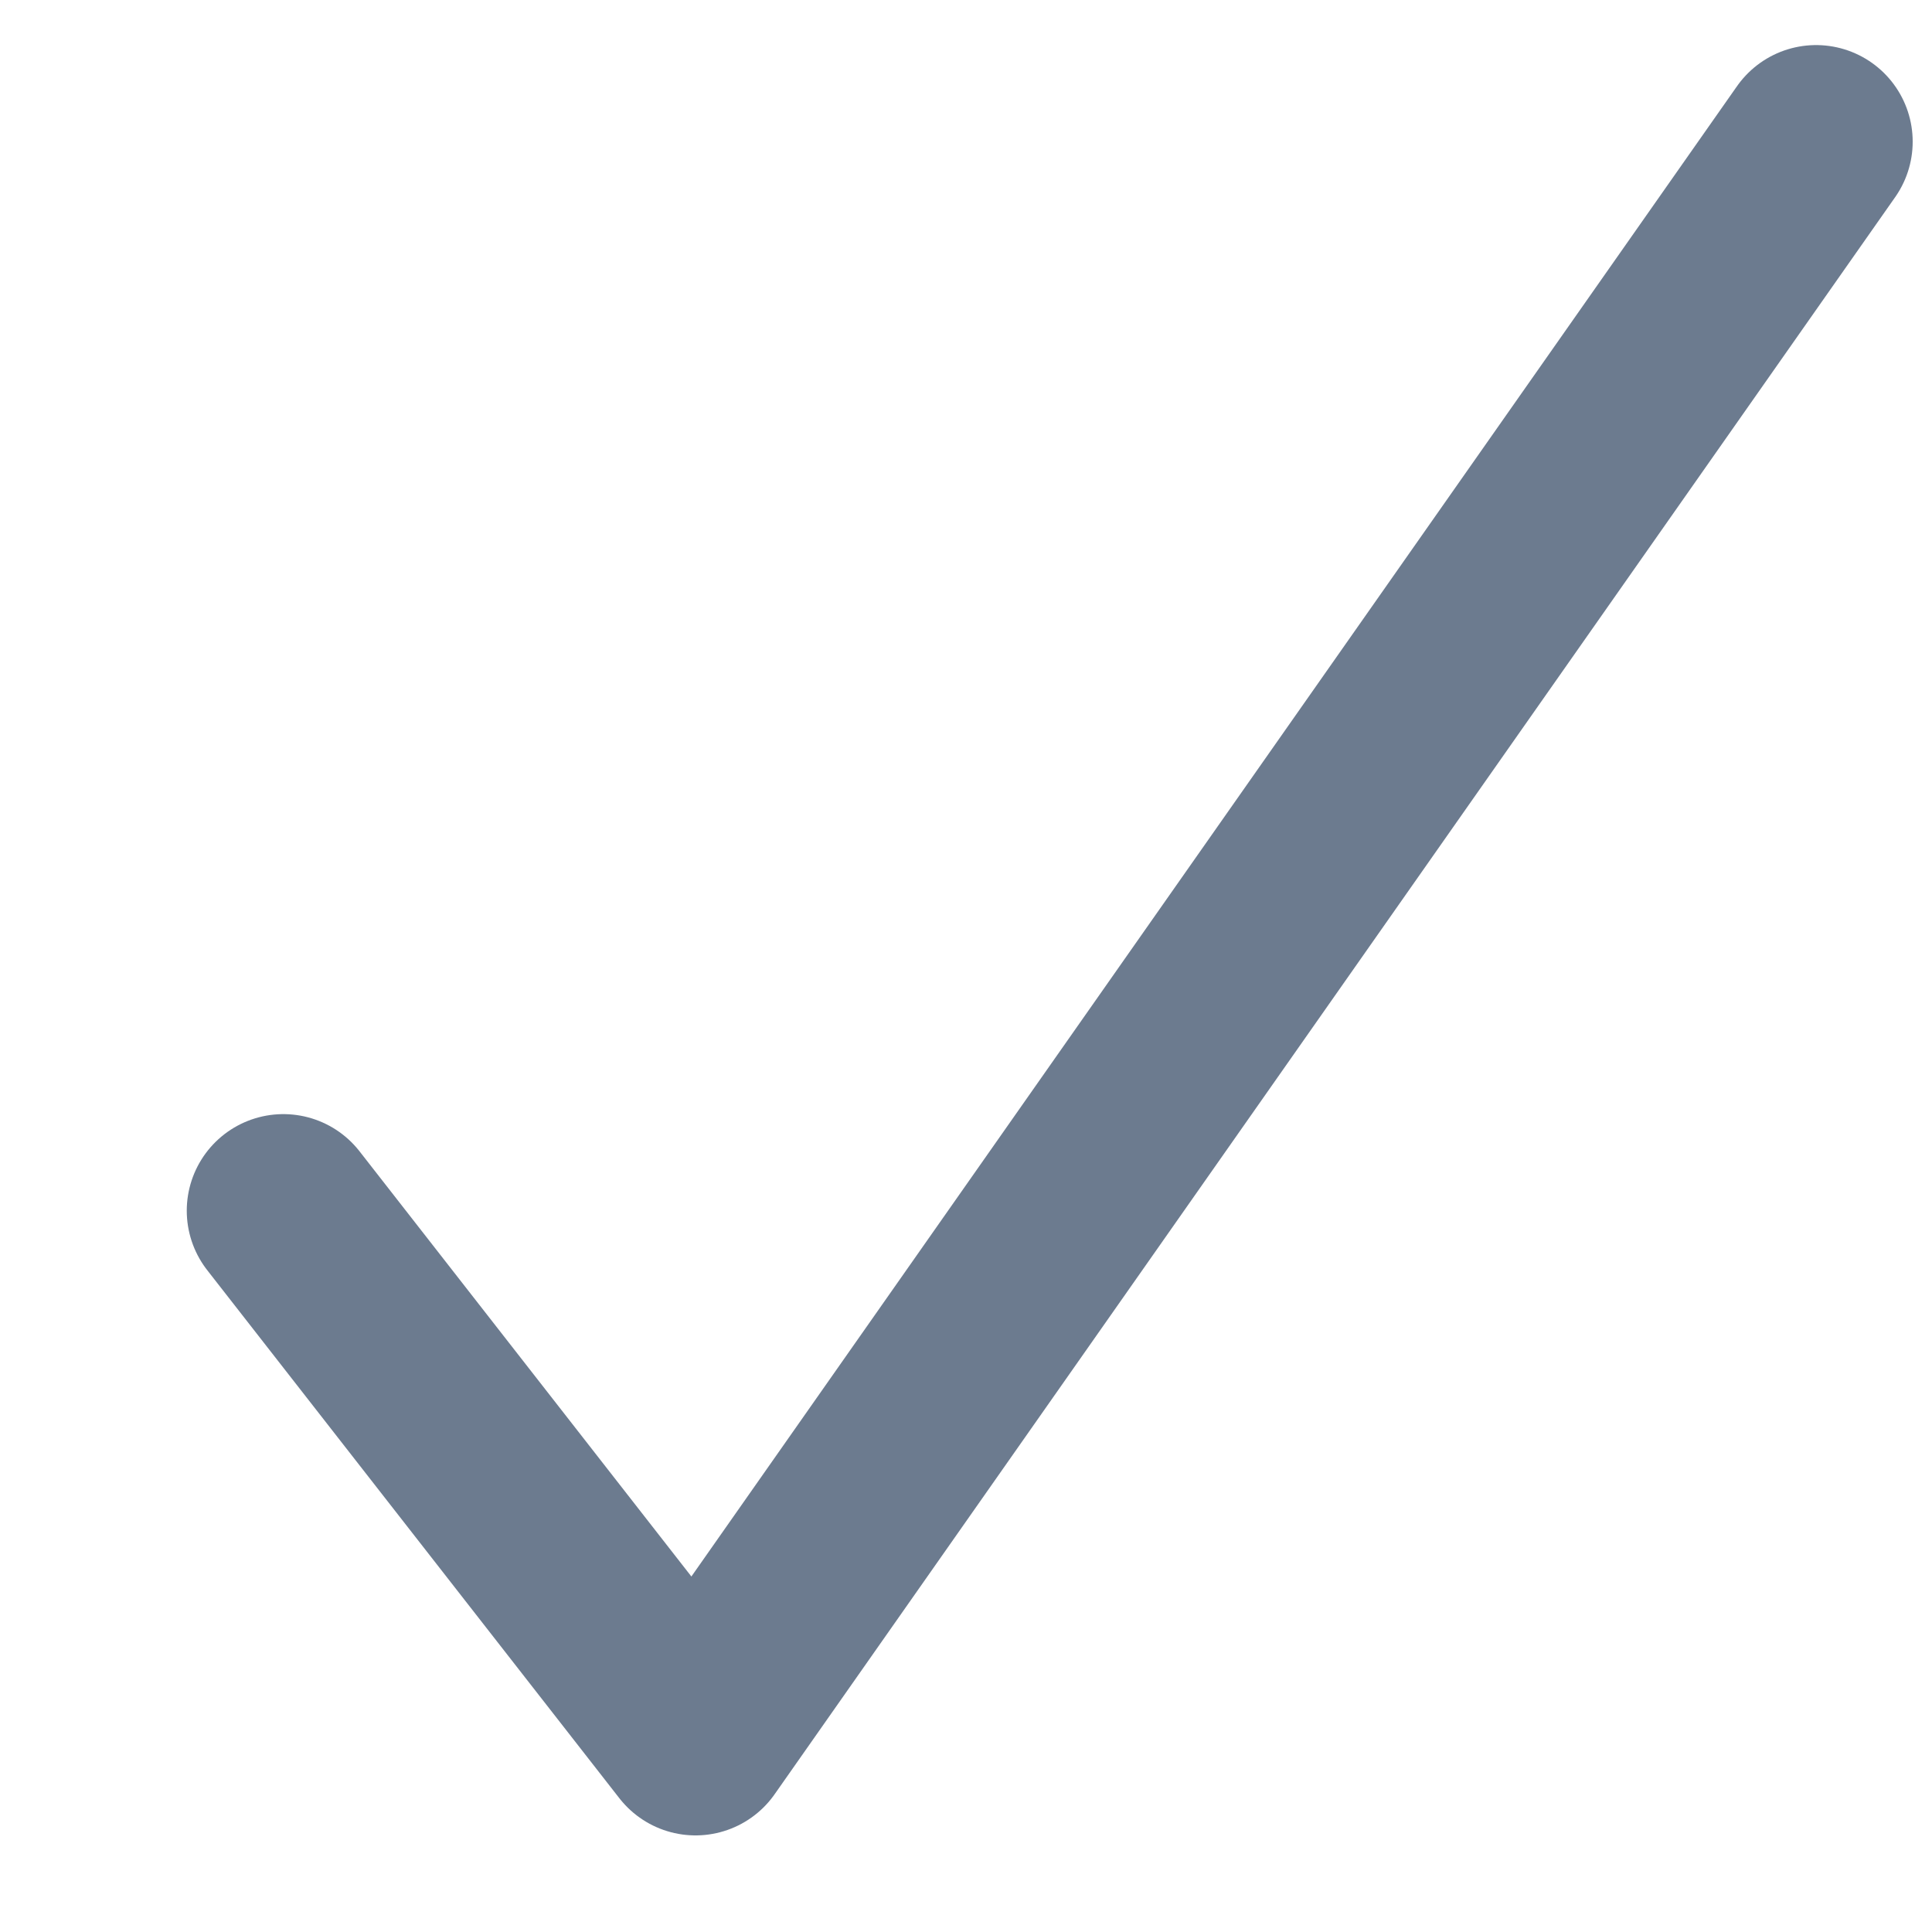 <?xml version="1.0" encoding="utf-8"?>
<!-- Generator: Adobe Illustrator 25.0.1, SVG Export Plug-In . SVG Version: 6.00 Build 0)  -->
<svg version="1.1" id="Layer_1" xmlns="http://www.w3.org/2000/svg" xmlns:xlink="http://www.w3.org/1999/xlink" x="0px" y="0px"
	 viewBox="0 0 15 15" style="enable-background:new 0 0 15 15;" xml:space="preserve">
<style type="text/css">
	.st0{fill:none;stroke:#6C7B8F;stroke-width:1.5;stroke-linecap:round;stroke-linejoin:round;stroke-miterlimit:10;}
</style>
<g>
	<polyline class="st0" points="2.2,9.4 5.4,13.5 14.1,1.1 	"/>
</g>
</svg>
